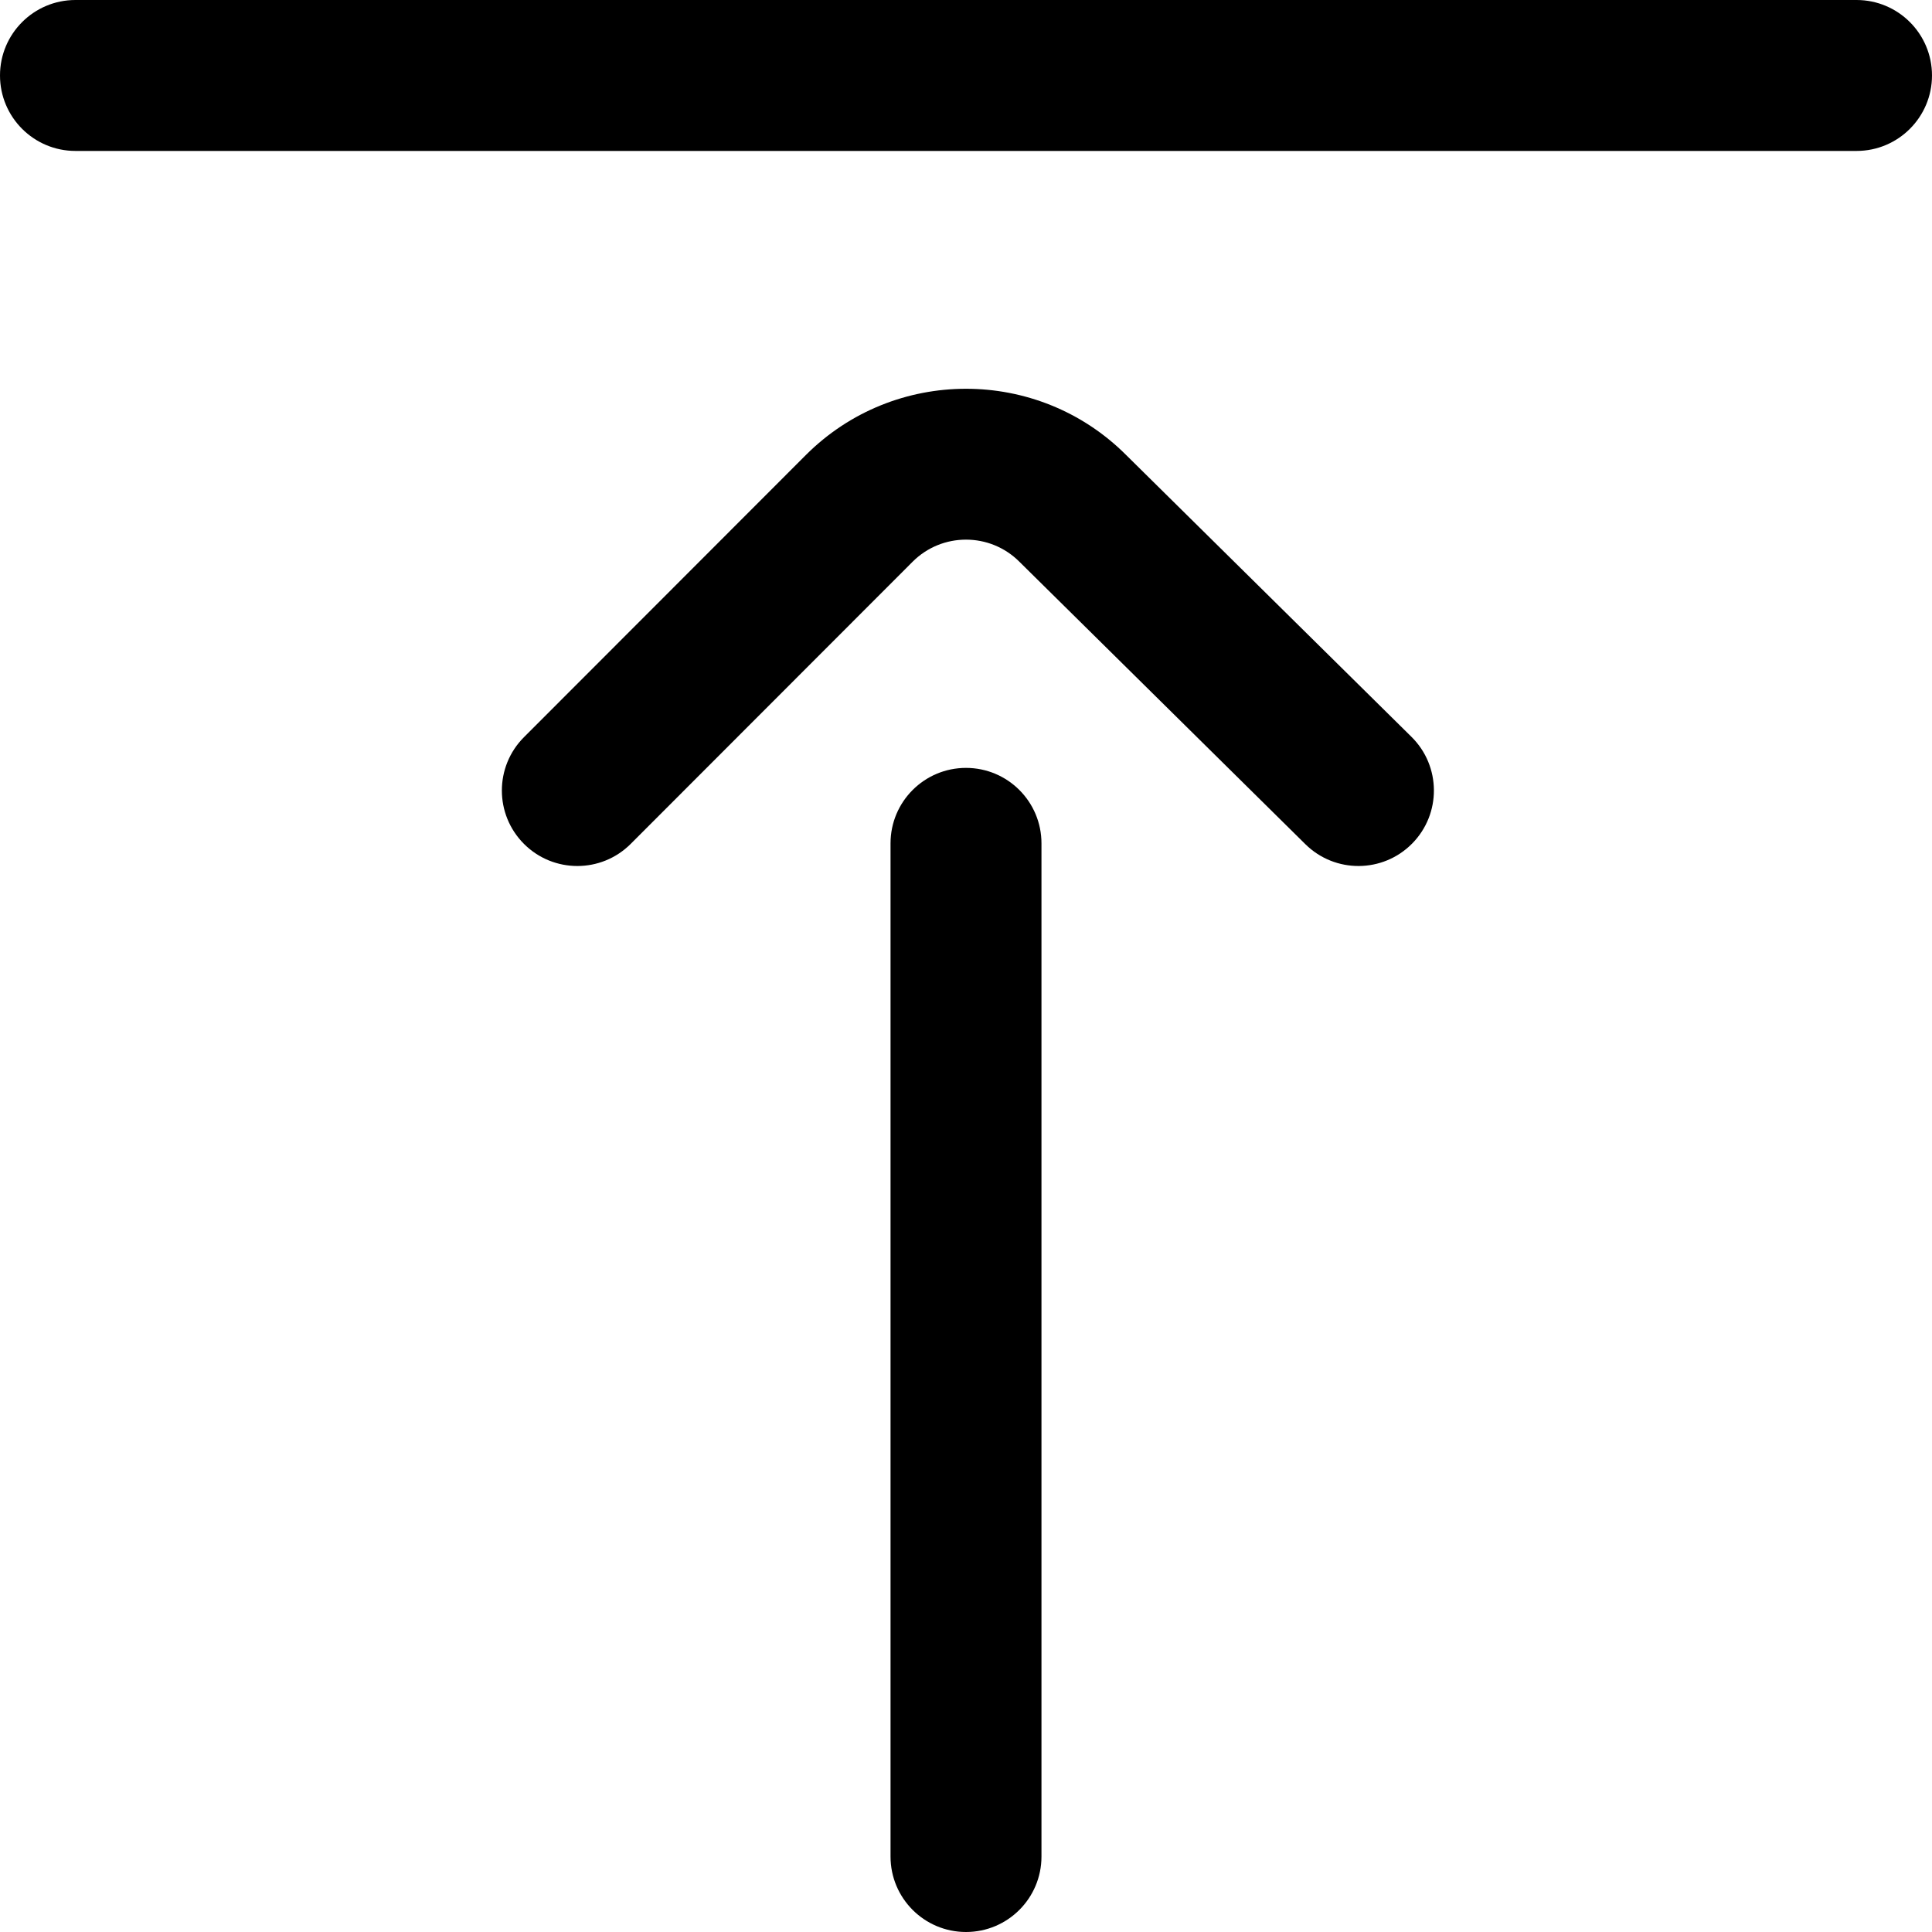 <?xml version="1.0" encoding="iso-8859-1"?>
<!-- Generator: Adobe Illustrator 19.0.0, SVG Export Plug-In . SVG Version: 6.00 Build 0)  -->
<svg version="1.1" id="Capa_1" xmlns="http://www.w3.org/2000/svg" xmlns:xlink="http://www.w3.org/1999/xlink" x="0px" y="0px"
	 viewBox="0 0 512 512" style="enable-background:new 0 0 512 512;" xml:space="preserve">
<g>
	<g>
		<g>
			<path d="M256,203.5c-11.046,0-20,8.954-20,20V492c0,11.046,8.954,20,20,20s20-8.954,20-20V223.5
				C276,212.454,267.046,203.5,256,203.5z"/>
			<path d="M298.377,120.524c-23.398-23.346-61.424-23.329-84.81,0.056l-74.716,74.784c-7.806,7.814-7.8,20.477,0.013,28.284
				c3.906,3.902,9.02,5.852,14.136,5.852c5.121,0,10.243-1.956,14.149-5.864l74.71-74.778c7.797-7.798,20.486-7.798,28.283,0
				c0.029,0.029,0.059,0.058,0.088,0.087l75.716,74.784c7.859,7.762,20.522,7.683,28.284-0.175
				c7.762-7.859,7.683-20.522-0.175-28.284L298.377,120.524z"/>
			<path d="M492,0H20C8.954,0,0,8.954,0,20s8.954,20,20,20h472c11.046,0,20-8.954,20-20S503.046,0,492,0z"/>
		</g>
	</g>
</g>
<g>
</g>
<g>
</g>
<g>
</g>
<g>
</g>
<g>
</g>
<g>
</g>
<g>
</g>
<g>
</g>
<g>
</g>
<g>
</g>
<g>
</g>
<g>
</g>
<g>
</g>
<g>
</g>
<g>
</g>
</svg>
